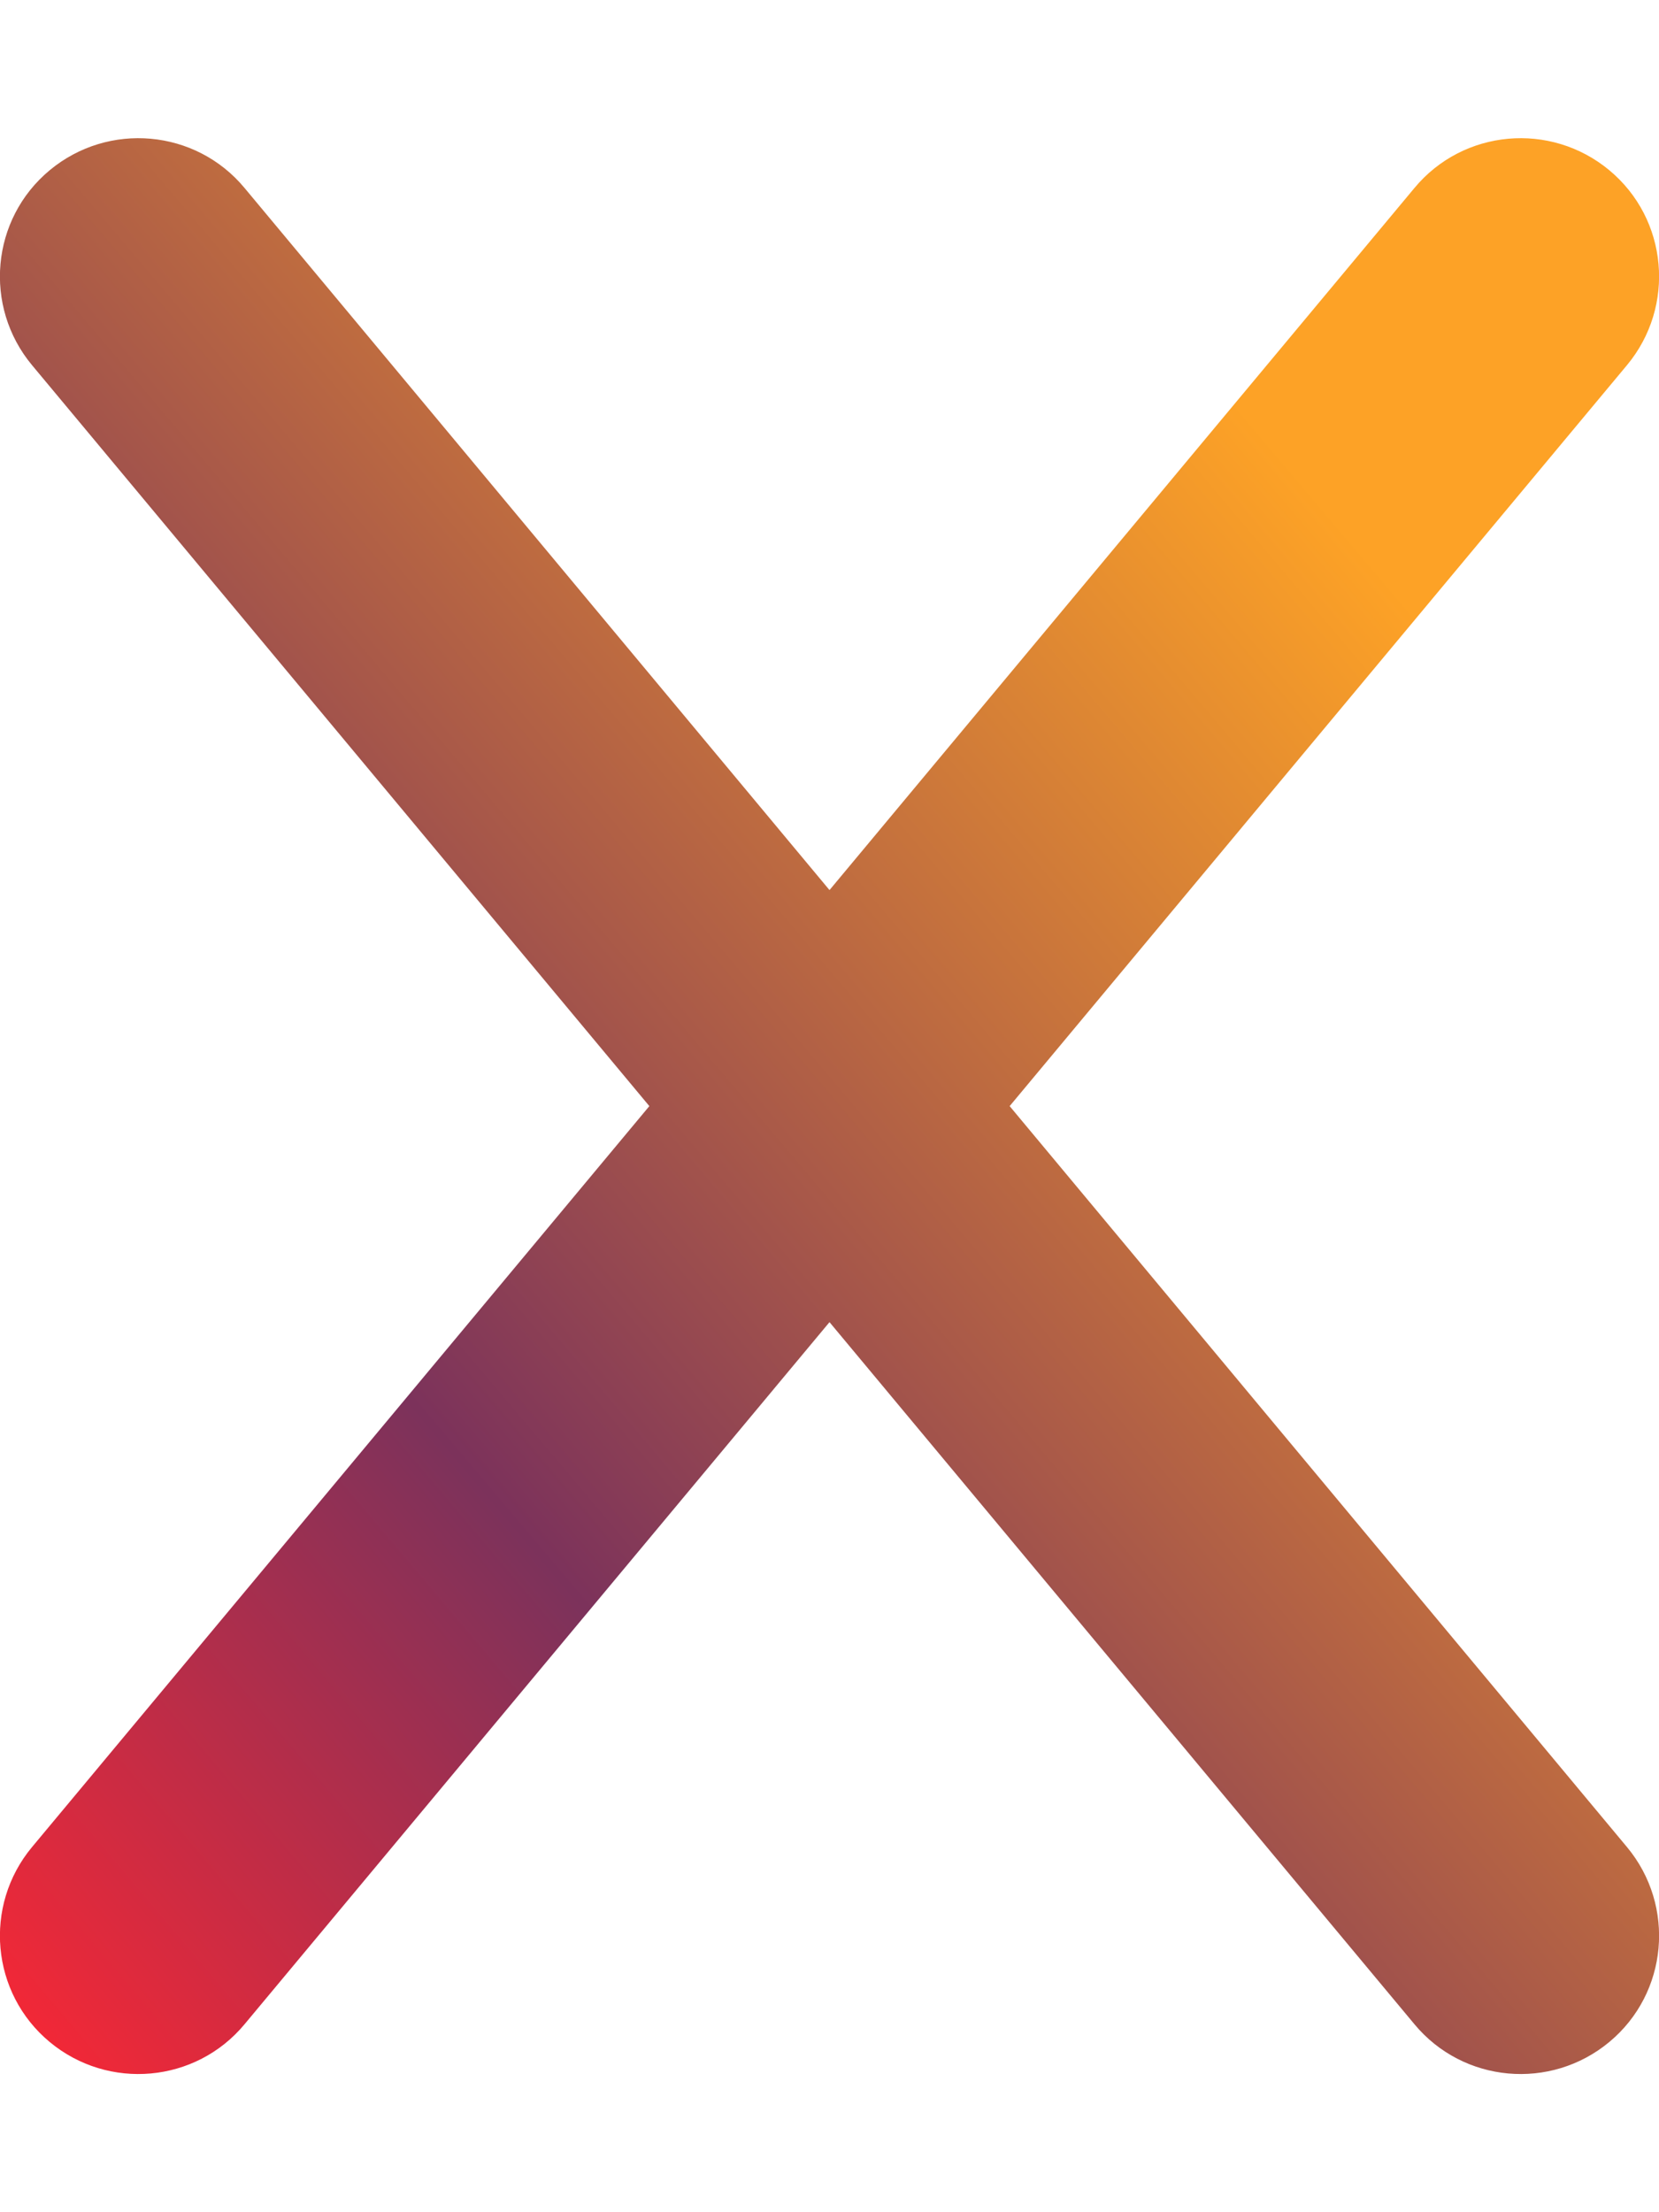 <svg xmlns="http://www.w3.org/2000/svg" viewBox="0 0 384 512">
    <!--! Font Awesome Pro 6.2.0 by @fontawesome - https://fontawesome.com License - https://fontawesome.com/license (Commercial License) Copyright 2022 Fonticons, Inc. -->
    <path fill="url(#grad1)" d="M376.6 84.5c11.3-13.6 9.5-33.8-4.1-45.1s-33.8-9.5-45.1 4.1L192 206 56.6 43.5C45.3 29.9 25.1 28.1 11.5 39.4S-3.9 70.9 7.4 84.5L150.3 256 7.4 427.5c-11.3 13.6-9.5 33.8 4.1 45.1s33.8 9.5 45.1-4.1L192 306 327.4 468.5c11.3 13.6 31.5 15.4 45.1 4.1s15.4-31.5 4.1-45.1L233.7 256 376.6 84.5z" />
    <defs>
		<linearGradient id="grad1" x1="0%" y1="100%" x2="100%" y2="0%">
		  <stop offset="0%" style="stop-color:rgb(254, 39, 51);stop-opacity:1" />
		  <stop offset="30%" style="stop-color:rgb(124, 50, 91);stop-opacity:1" />
		  <stop offset="80%" style="stop-color:rgb(253, 162, 38);stop-opacity:1" />
		</linearGradient>
	</defs>
</svg>